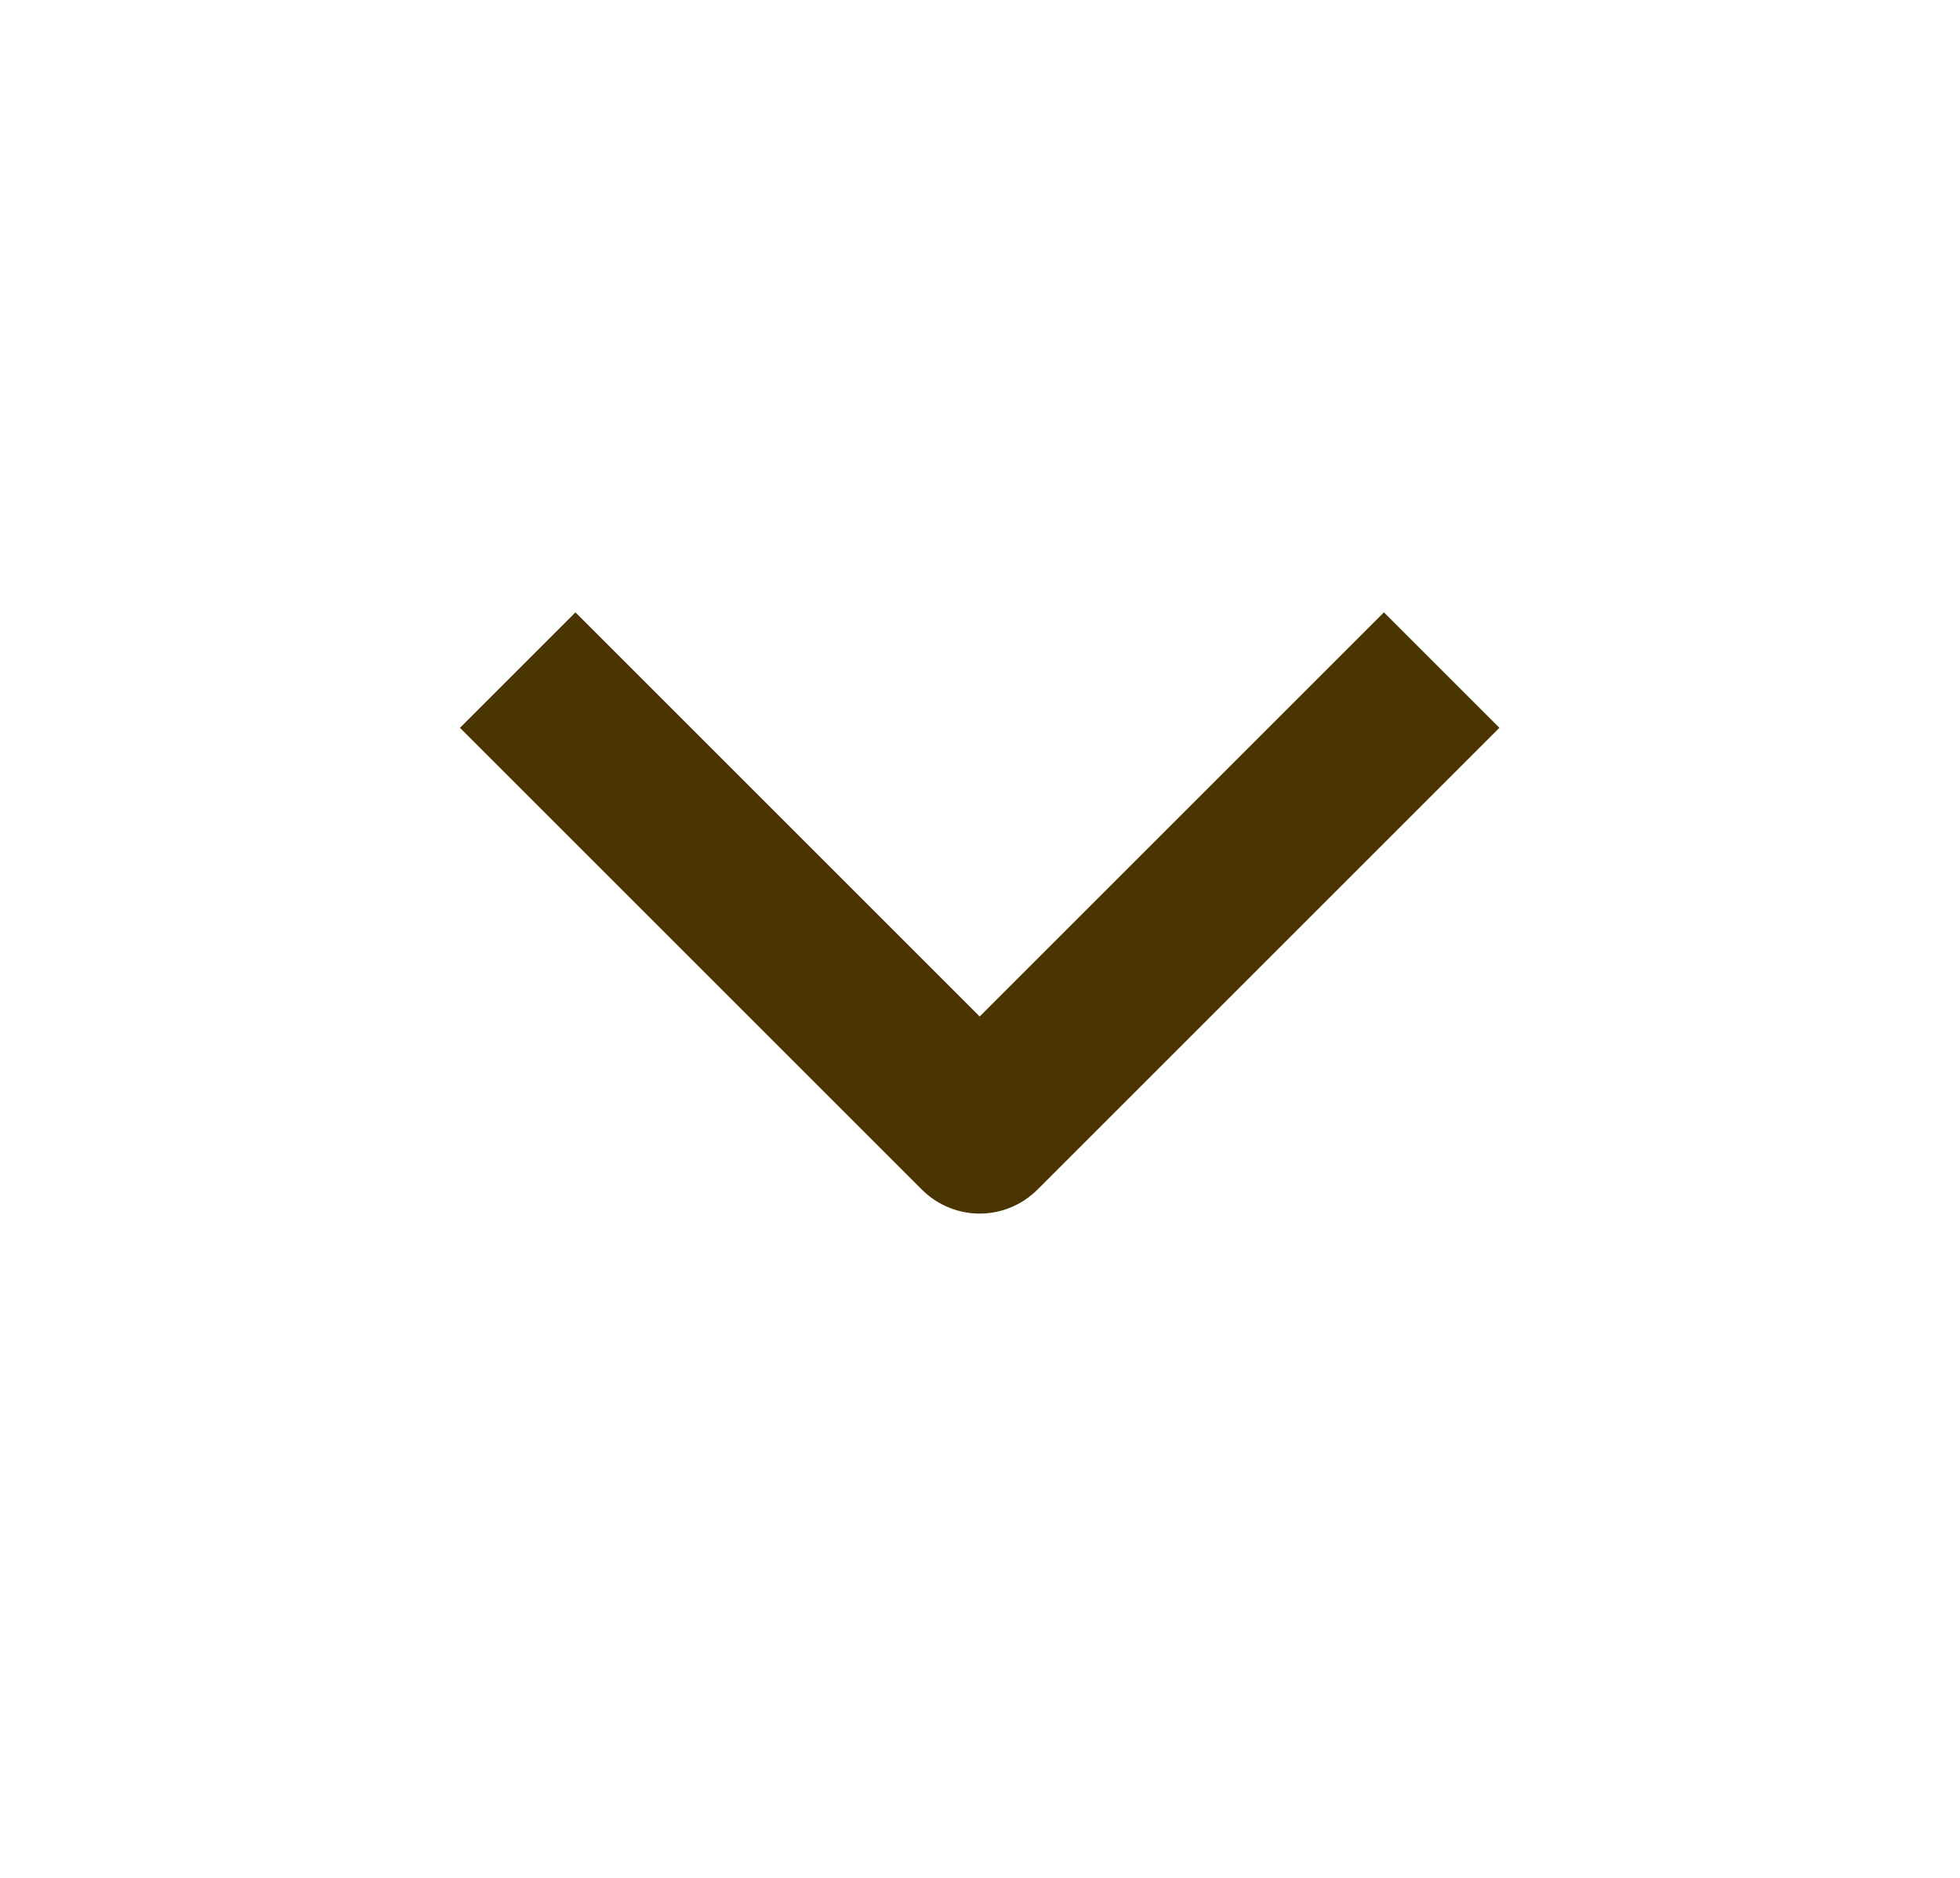 <svg width="24" height="23" viewBox="0 0 24 23" fill="none" xmlns="http://www.w3.org/2000/svg">
<path fill-rule="evenodd" clip-rule="evenodd" d="M11.289 14.571L5.632 8.914L7.046 7.5L11.996 12.45L16.946 7.5L18.36 8.914L12.703 14.571C12.515 14.758 12.261 14.864 11.996 14.864C11.731 14.864 11.476 14.758 11.289 14.571Z" fill="#4a3500"/>
</svg>
